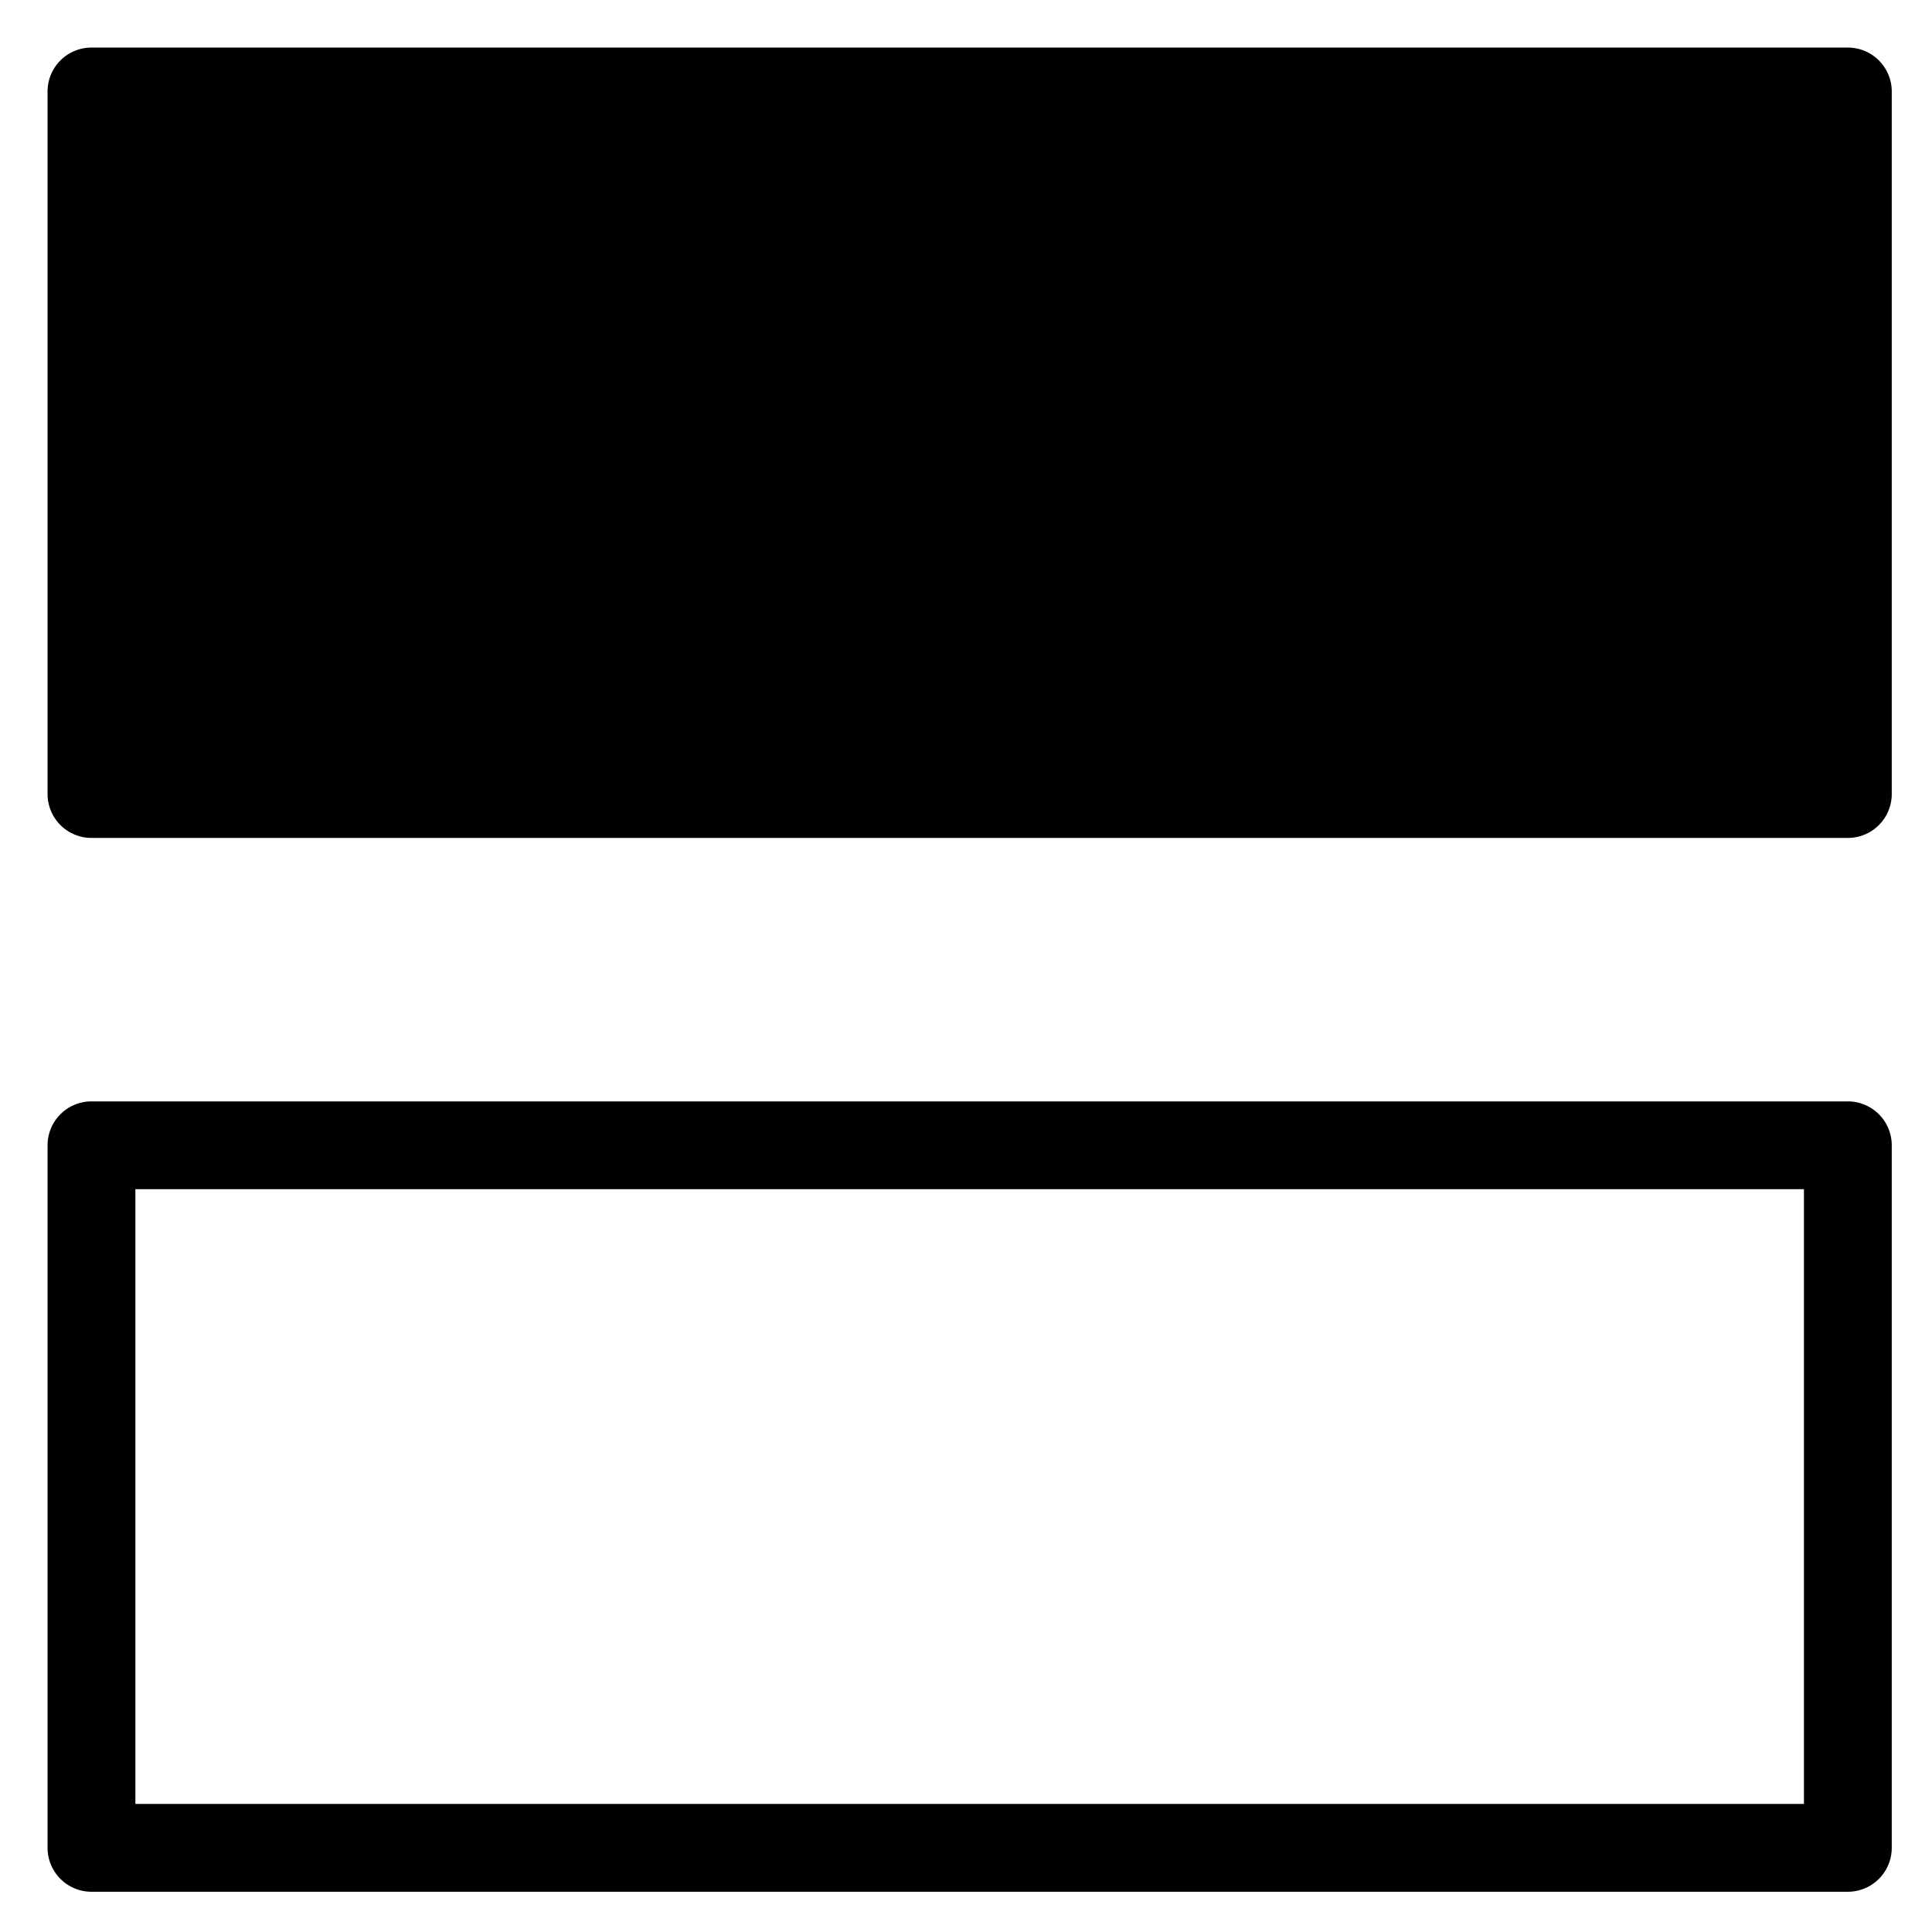 <svg viewBox="0 0 264 264">
    <path d="M12.5 150.5h240a6 6 0 0 1 6 6v96a6 6 0 0 1-6 6h-240a6 6 0 0 1-6-6v-96a6 6 0 0 1 6-6Zm234 12h-228v84h228Zm-234-150h240v96h-240z"/>
    <path d="M12.5 6.5h240a6 6 0 0 1 6 6v96a6 6 0 0 1-6 6h-240a6 6 0 0 1-6-6v-96a6 6 0 0 1 6-6Zm234 12h-228v84h228Z"/>
</svg>
